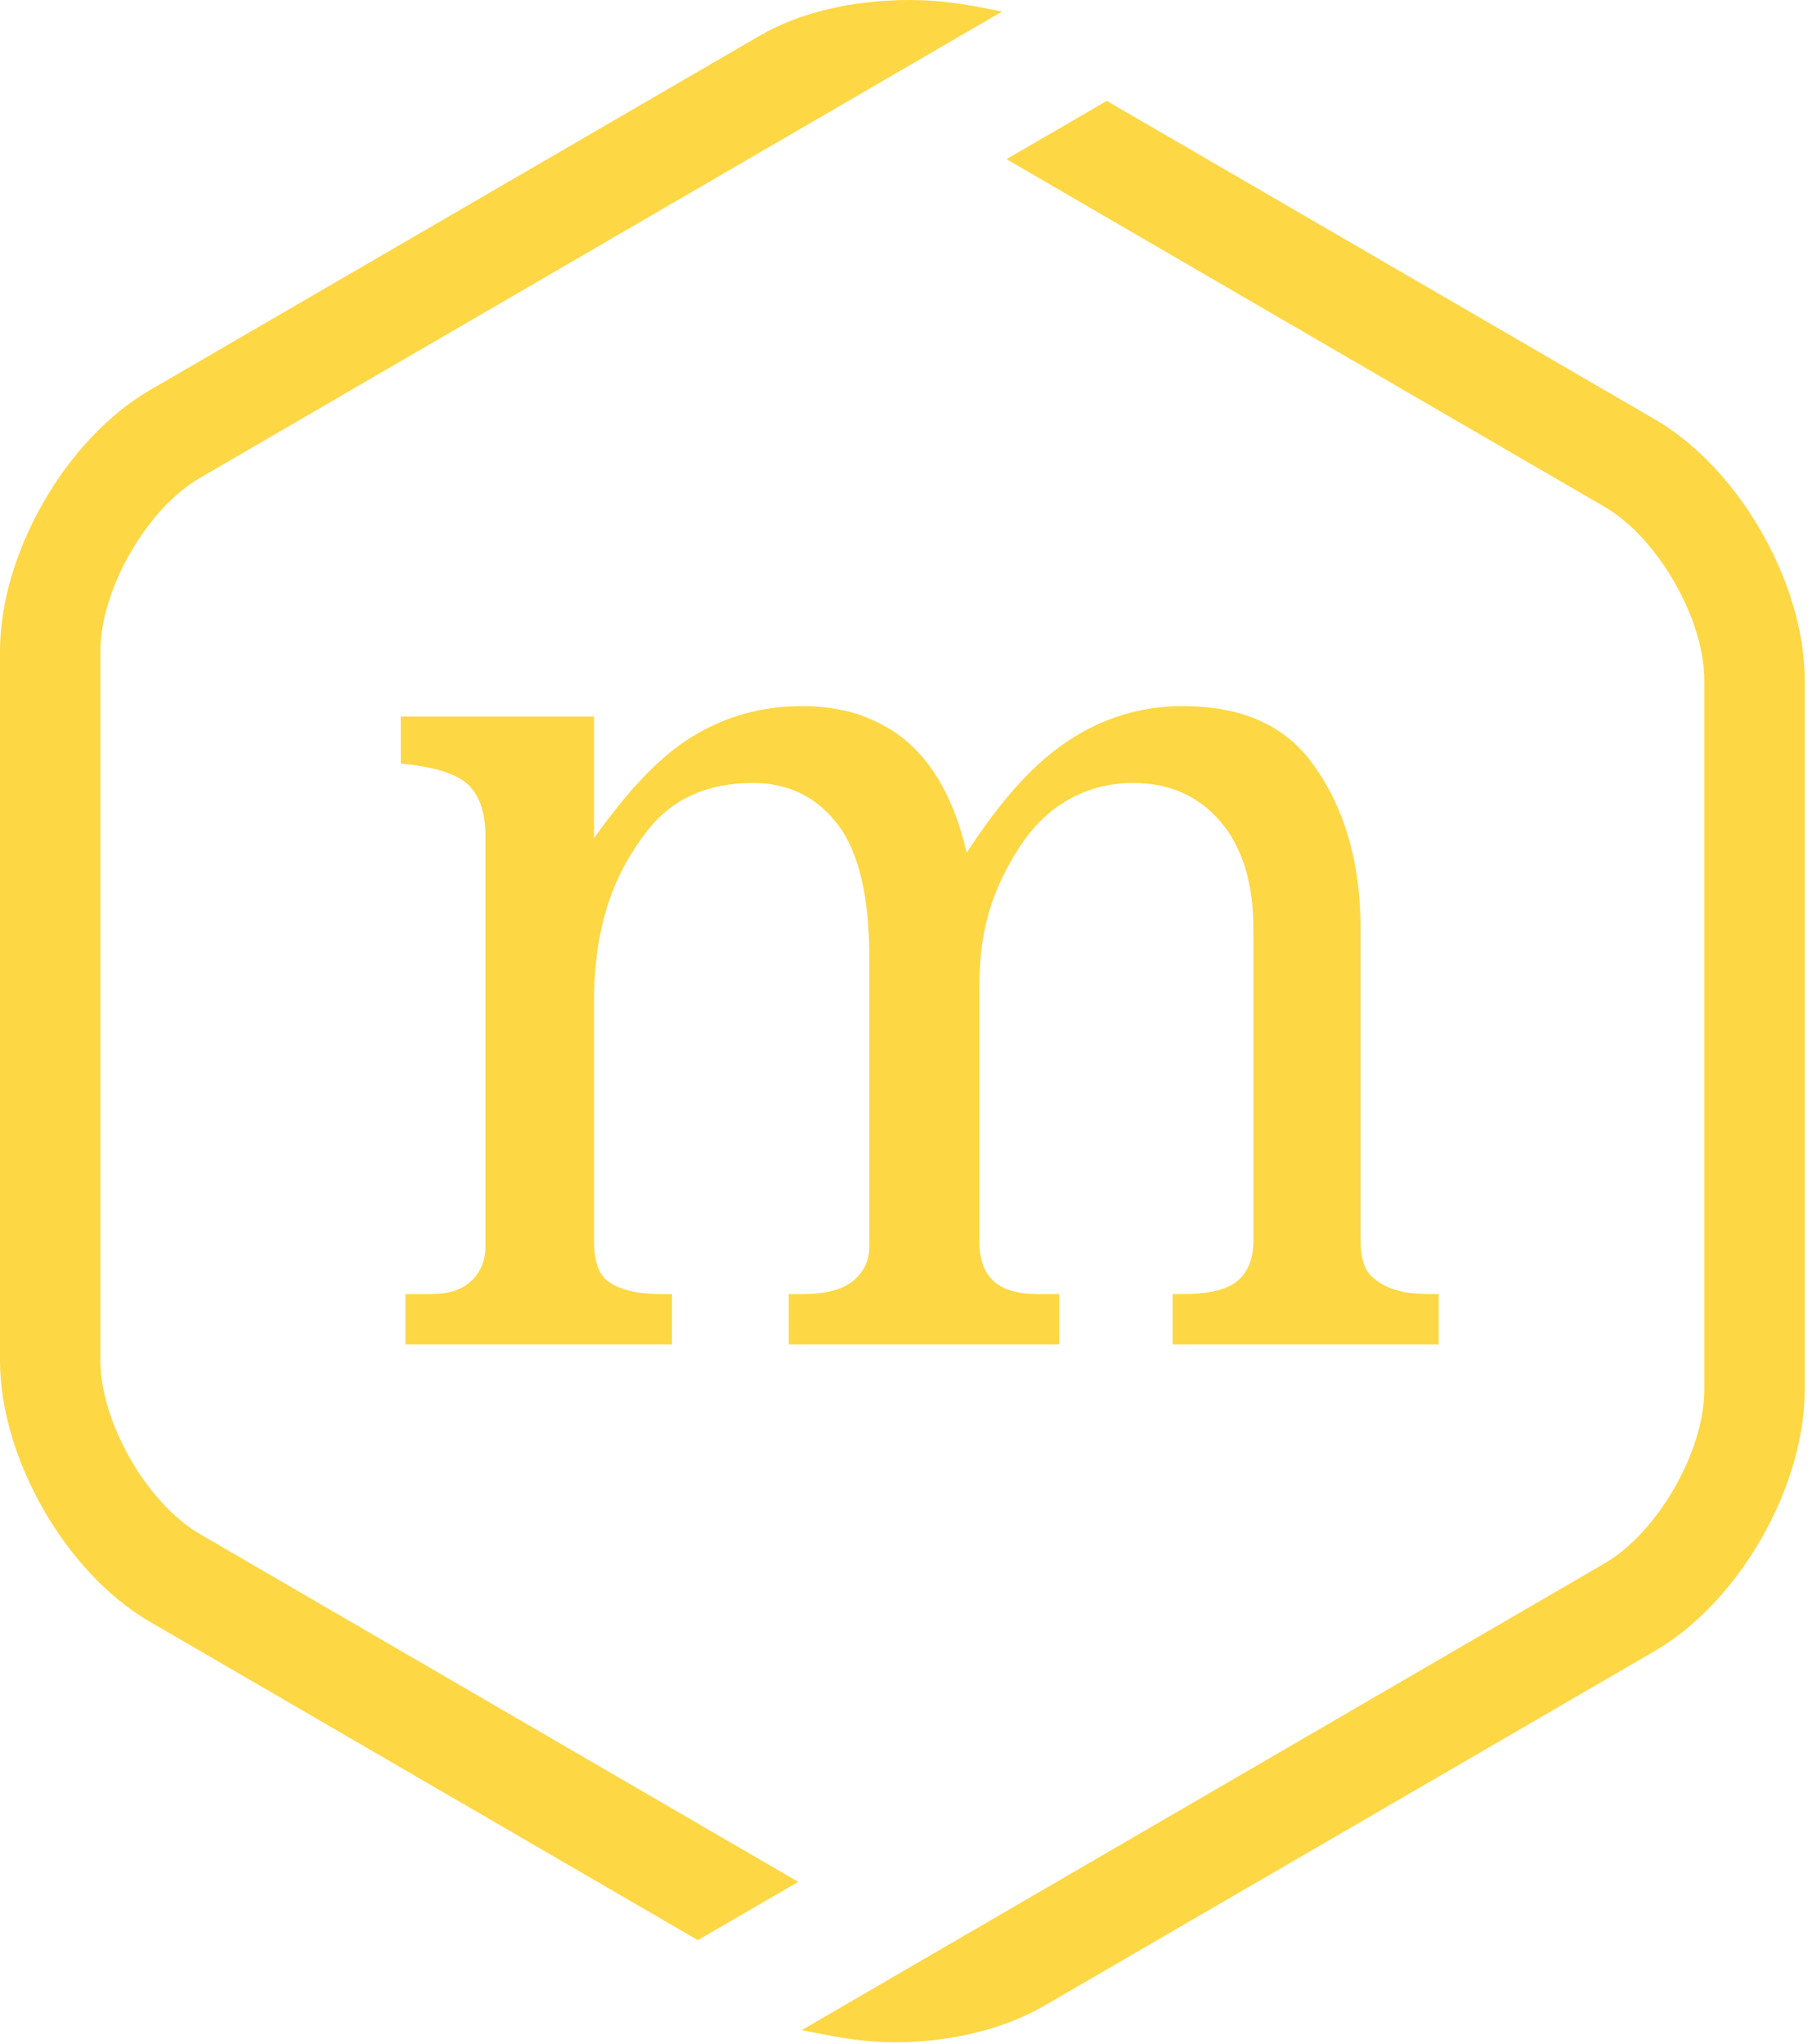 <?xml version="1.0" encoding="UTF-8" standalone="no"?>
<svg width="211px" height="238px" viewBox="0 0 211 238" version="1.1" xmlns="http://www.w3.org/2000/svg" xmlns:xlink="http://www.w3.org/1999/xlink" xmlns:sketch="http://www.bohemiancoding.com/sketch/ns">
    <!-- Generator: Sketch 3.3.2 (12043) - http://www.bohemiancoding.com/sketch -->
    <title>Fill 1 + Fill 2 + Fill 3 Copy 2</title>
    <desc>Created with Sketch.</desc>
    <defs></defs>
    <g id="Welcome" stroke="none" stroke-width="1" fill="none" fill-rule="evenodd" sketch:type="MSPage">
        <g id="Login-Screen" sketch:type="MSArtboardGroup" transform="translate(-215, -183)" fill="#FED745">
            <g id="Fill-1-+-Fill-2-+-Fill-3-Copy-2" sketch:type="MSLayerGroup" transform="translate(215, 183)">
                <path d="M192.718,48.839 L128.879,11.746 L117.199,18.535 L186.872,59.034 C193.033,62.616 198.459,72.06 198.459,79.225 L198.459,161.833 C198.459,168.998 193.033,178.429 186.872,182.024 L93.349,236.394 L96.429,236.994 C99.218,237.534 101.75,237.804 104.212,237.804 C110.723,237.804 116.907,236.277 121.645,233.529 L192.718,192.231 C202.496,186.546 210.151,173.191 210.151,161.833 L210.151,79.225 C210.151,67.867 202.496,54.524 192.718,48.839" id="Fill-1" sketch:type="MSShapeGroup"></path>
                <path d="M11.692,158.426 L11.692,75.819 C11.692,68.642 17.106,59.222 23.279,55.651 L116.697,1.339 L113.57,0.74 C110.875,0.247 108.366,0 105.916,0 C99.253,0 93.069,1.468 88.483,4.146 L17.421,45.444 C7.655,51.129 0,64.461 0,75.819 L0,158.426 C0,169.784 7.655,183.139 17.421,188.824 L81.26,225.917 L92.952,219.128 L23.279,178.629 C17.106,175.047 11.692,165.603 11.692,158.426" id="Fill-2" sketch:type="MSShapeGroup"></path>
                <path d="M166.312,150.686 C163.535,150.686 161.458,150.099 160.034,148.901 C158.961,148.125 158.436,146.645 158.436,144.461 L158.436,108.237 C158.436,100.038 156.371,93.332 152.24,88.14 C149.008,84.193 144.165,82.22 137.701,82.22 C132.812,82.22 128.308,83.606 124.154,86.413 C121.785,88.022 119.521,90.137 117.386,92.709 C115.729,94.671 114.025,97.055 112.567,99.275 C110.898,92.133 107.934,87.975 104.62,85.556 C104.504,85.474 104.387,85.403 104.282,85.321 C103.547,84.828 102.812,84.405 102.065,84.052 C101.633,83.853 101.19,83.665 100.758,83.489 C100.431,83.359 100.128,83.23 99.825,83.136 C97.864,82.537 95.729,82.22 93.395,82.22 C88.786,82.22 84.55,83.383 80.712,85.709 C78.728,86.907 76.744,88.563 74.749,90.677 C74.714,90.712 74.656,90.783 74.609,90.841 C74.2,91.264 73.78,91.722 73.372,92.18 L73.372,92.204 C72.228,93.531 70.782,95.317 69.171,97.607 L69.171,83.43 L46.674,83.43 L46.674,88.915 C50.607,89.279 53.232,90.113 54.562,91.417 C55.869,92.709 56.523,94.682 56.523,97.337 L56.523,145.154 C56.523,146.786 55.974,148.102 54.889,149.147 C53.804,150.169 52.252,150.686 50.233,150.686 L47.211,150.686 L47.211,156.547 L78.249,156.547 L78.249,150.686 L76.989,150.686 C74.107,150.686 71.983,150.157 70.618,149.053 C69.65,148.231 69.171,146.704 69.171,144.461 L69.171,116.659 C69.171,108.906 70.945,103.68 73.372,99.627 L73.372,99.651 C73.652,99.169 73.955,98.711 74.27,98.253 C74.282,98.218 74.294,98.183 74.317,98.159 C74.574,97.783 74.842,97.431 75.122,97.067 C75.227,96.914 75.344,96.773 75.461,96.62 C78.331,93.003 82.38,91.17 87.666,91.17 C91.808,91.17 95.099,92.791 97.561,96.01 C100,99.228 101.225,104.396 101.225,111.514 L101.225,145.154 C101.225,146.786 100.595,148.102 99.346,149.147 C98.086,150.169 96.161,150.686 93.57,150.686 L91.843,150.686 L91.843,156.547 L123.348,156.547 L123.348,150.686 L120.851,150.686 C118.529,150.686 116.802,150.193 115.706,149.182 C114.585,148.172 114.037,146.598 114.037,144.461 L114.037,115.578 C114.037,110.563 114.445,105.089 118.903,98.359 C120.14,96.503 121.61,94.964 123.325,93.79 C125.904,92.051 128.774,91.17 131.948,91.17 C136.137,91.17 139.521,92.662 142.077,95.622 C144.644,98.594 145.951,102.775 145.951,108.19 L145.951,144.461 C145.951,146.54 145.332,148.102 144.107,149.147 C142.893,150.169 140.793,150.686 137.748,150.686 L136.546,150.686 L136.546,156.547 L167.526,156.547 L167.526,150.686 L166.312,150.686" id="Fill-3" sketch:type="MSShapeGroup"></path>
            </g>
        </g>
    </g>
</svg>